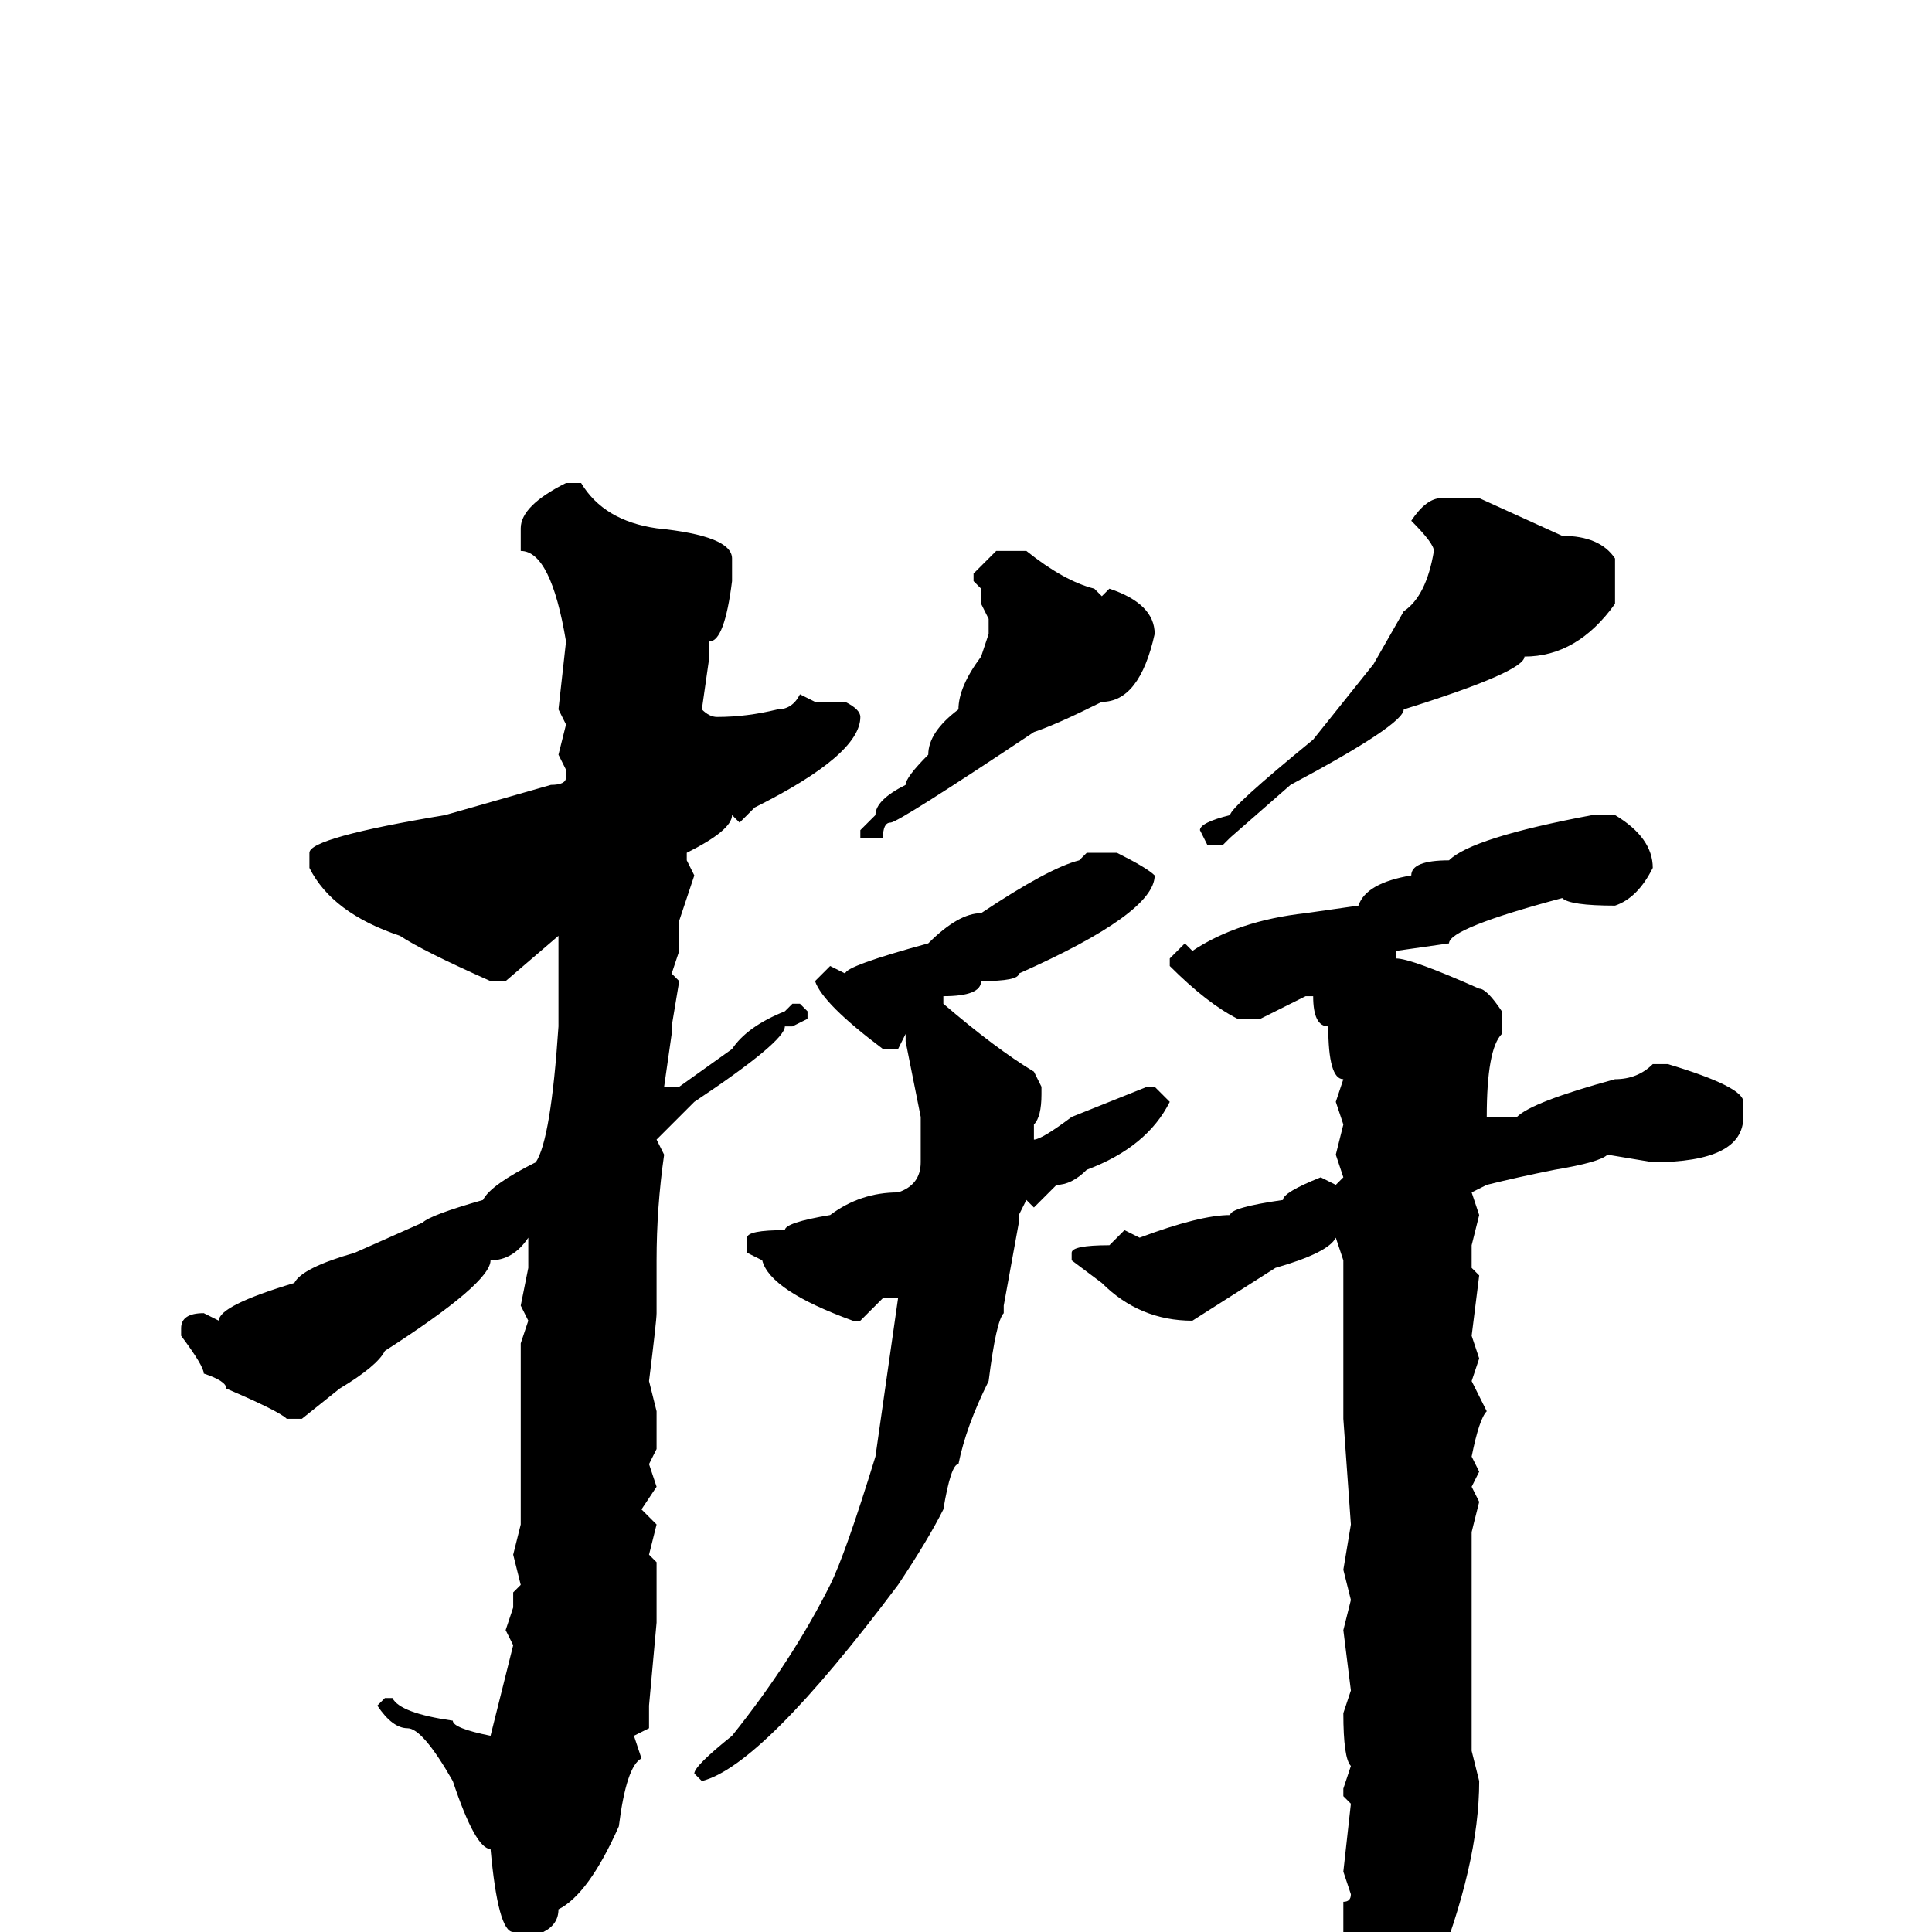 <svg xmlns="http://www.w3.org/2000/svg" viewBox="0 -256 256 256">
	<path fill="#000000" d="M75 -192H77Q80 -187 87 -186Q97 -185 97 -182V-181V-179Q96 -171 94 -171V-169L93 -162Q94 -161 95 -161Q99 -161 103 -162Q105 -162 106 -164L108 -163H112Q114 -162 114 -161Q114 -156 100 -149L98 -147L97 -148Q97 -146 91 -143V-142L92 -140L90 -134V-130L89 -127L90 -126L89 -120V-119L88 -112H90L97 -117Q99 -120 104 -122L105 -123H106L107 -122V-121L105 -120H104Q104 -118 92 -110L87 -105L88 -103Q87 -96 87 -89V-88V-86V-85V-82Q87 -81 86 -73L87 -69V-64L86 -62L87 -59L85 -56L87 -54L86 -50L87 -49V-45V-41L86 -30V-27L84 -26L85 -23Q83 -22 82 -14Q78 -5 74 -3Q74 -1 72 0H68Q66 0 65 -11Q63 -11 60 -20Q56 -27 54 -27Q52 -27 50 -30L51 -31H52Q53 -29 60 -28Q60 -27 65 -26L68 -38L67 -40L68 -43V-45L69 -46L68 -50L69 -54V-61V-77V-78L70 -81L69 -83L70 -88V-92Q68 -89 65 -89Q65 -86 51 -77Q50 -75 45 -72L40 -68H38Q37 -69 30 -72Q30 -73 27 -74Q27 -75 24 -79V-80Q24 -82 27 -82L29 -81Q29 -83 39 -86Q40 -88 47 -90L56 -94Q57 -95 64 -97Q65 -99 71 -102Q73 -105 74 -120V-121V-124V-129V-132L67 -126H65Q56 -130 53 -132Q44 -135 41 -141V-143Q41 -145 59 -148L73 -152Q75 -152 75 -153V-154L74 -156L75 -160L74 -162L75 -171Q73 -183 69 -183V-186Q69 -189 75 -192ZM191 -190H196L207 -185Q212 -185 214 -182V-176Q209 -169 202 -169Q202 -167 186 -162Q186 -160 171 -152L163 -145L162 -144H160L159 -146Q159 -147 163 -148Q163 -149 174 -158L182 -168L186 -175Q189 -177 190 -183Q190 -184 187 -187Q189 -190 191 -190ZM132 -183H136Q141 -179 145 -178L146 -177L147 -178Q153 -176 153 -172Q151 -163 146 -163Q140 -160 137 -159Q119 -147 118 -147Q117 -147 117 -145H116H114V-146L116 -148Q116 -150 120 -152Q120 -153 123 -156Q123 -159 127 -162Q127 -165 130 -169L131 -172V-174L130 -176V-178L129 -179V-180ZM214 -148Q219 -145 219 -141Q217 -137 214 -136Q208 -136 207 -137Q192 -133 192 -131L185 -130V-129Q187 -129 196 -125Q197 -125 199 -122V-119Q197 -117 197 -108H201Q203 -110 214 -113Q217 -113 219 -115H221Q231 -112 231 -110V-108Q231 -102 219 -102L213 -103Q212 -102 206 -101Q201 -100 197 -99L195 -98L196 -95L195 -91V-90V-88L196 -87L195 -79L196 -76L195 -73L197 -69Q196 -68 195 -63L196 -61L195 -59L196 -57L195 -53V-39V-37V-36V-24L196 -20Q196 -9 190 6Q189 9 182 16H181Q180 16 179 13L180 10L178 1V-2V-4Q179 -4 179 -5L178 -8L179 -17L178 -18V-19L179 -22Q178 -23 178 -29L179 -32L178 -40L179 -44L178 -48L179 -54L178 -68V-73V-74V-77V-88V-89L177 -92Q176 -90 169 -88L158 -81Q151 -81 146 -86L142 -89V-90Q142 -91 147 -91L149 -93L151 -92Q159 -95 163 -95Q163 -96 170 -97Q170 -98 175 -100L177 -99L178 -100L177 -103L178 -107L177 -110L178 -113Q176 -113 176 -120Q174 -120 174 -124H173L167 -121H164Q160 -123 155 -128V-129L157 -131L158 -130Q164 -134 173 -135L180 -136Q181 -139 187 -140Q187 -142 192 -142Q195 -145 211 -148ZM144 -143H148Q152 -141 153 -140Q153 -135 135 -127Q135 -126 130 -126Q130 -124 125 -124V-123Q132 -117 137 -114L138 -112V-111Q138 -108 137 -107V-105Q138 -105 142 -108L152 -112H153L155 -110Q152 -104 144 -101Q142 -99 140 -99L137 -96L136 -97L135 -95V-94L133 -83V-82Q132 -81 131 -73Q128 -67 127 -62Q126 -62 125 -56Q123 -52 119 -46Q101 -22 93 -20L92 -21Q92 -22 97 -26Q105 -36 110 -46Q112 -50 116 -63L119 -84H117L114 -81H113Q102 -85 101 -89L99 -90V-92Q99 -93 104 -93Q104 -94 110 -95Q114 -98 119 -98Q122 -99 122 -102V-106V-108L120 -118V-119L119 -117H117Q109 -123 108 -126L110 -128L112 -127Q112 -128 123 -131Q127 -135 130 -135Q139 -141 143 -142Z"/>
</svg>